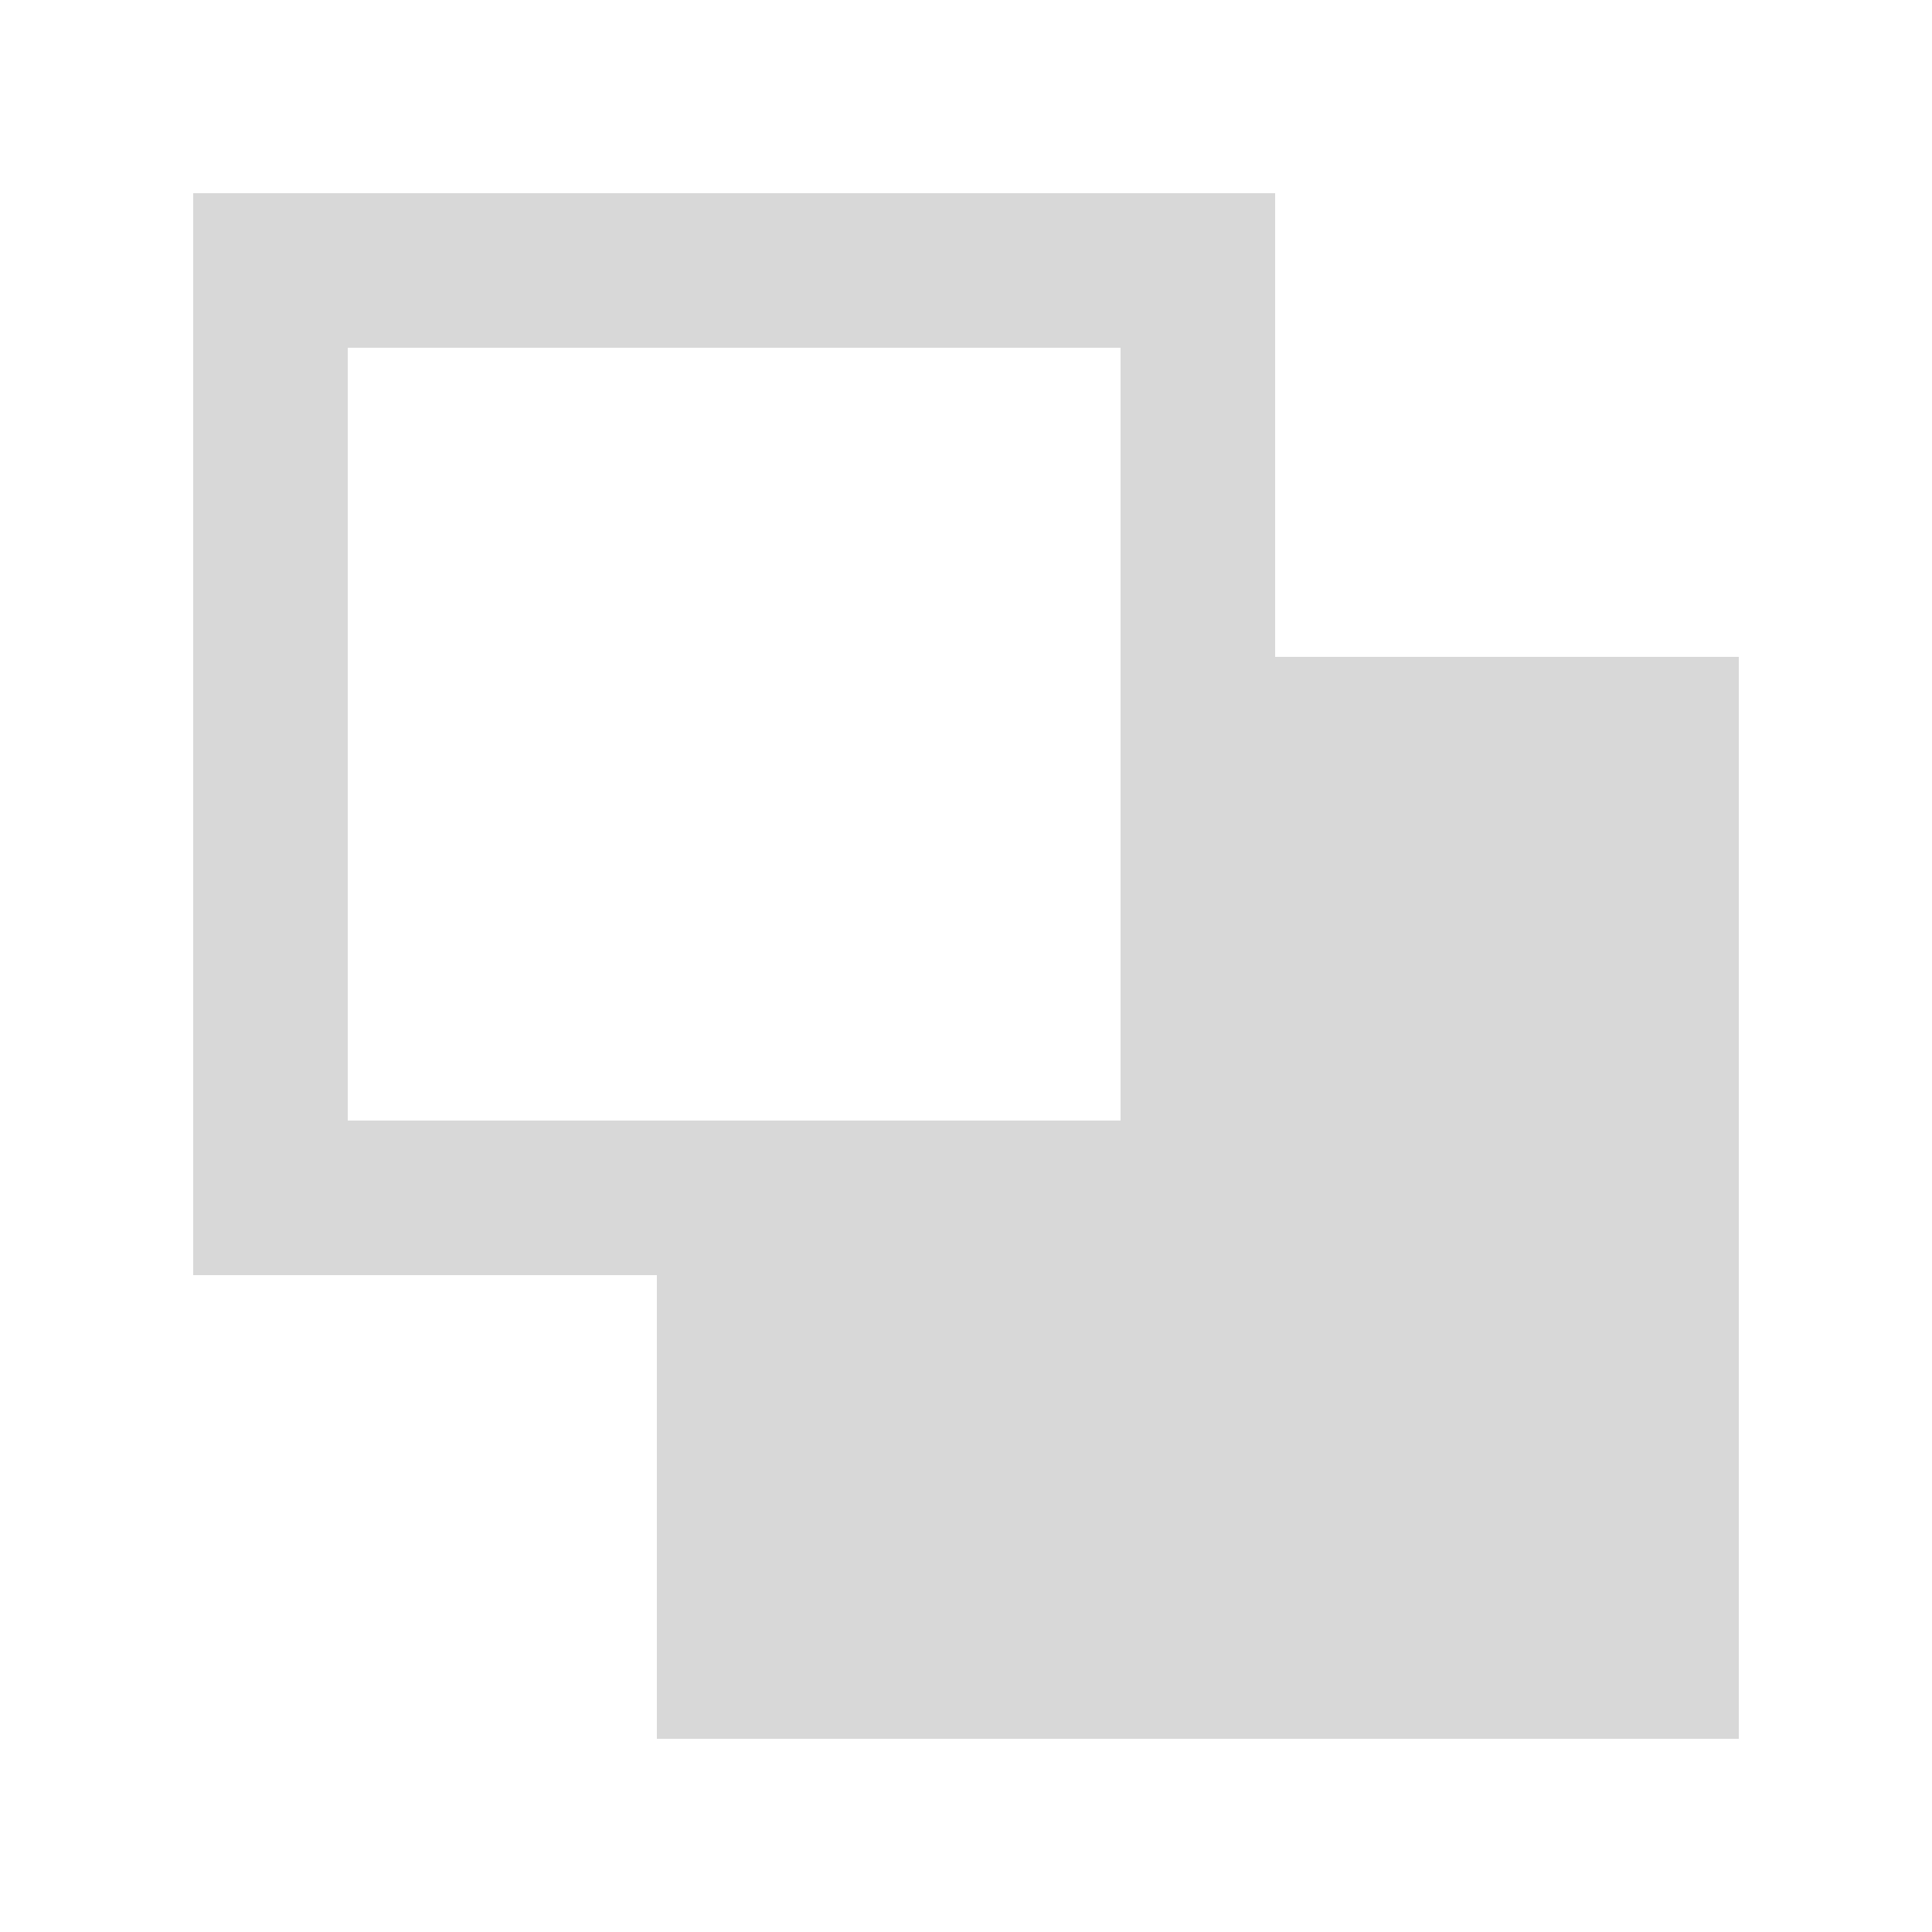 <svg width="10" height="10" viewBox="0 0 10 10" fill="none" xmlns="http://www.w3.org/2000/svg">
<g opacity="0.2">
<path fill-rule="evenodd" clip-rule="evenodd" d="M3.4 5.8V9H9V3.4H5.8V5.8H3.4Z" fill="#3A3A3A"/>
<path fill-rule="evenodd" clip-rule="evenodd" d="M6.6 1H1V6.6H6.6V1ZM5.8 1.8H1.8V5.8H5.8V1.8Z" fill="#3A3A3A"/>
</g>
</svg>
